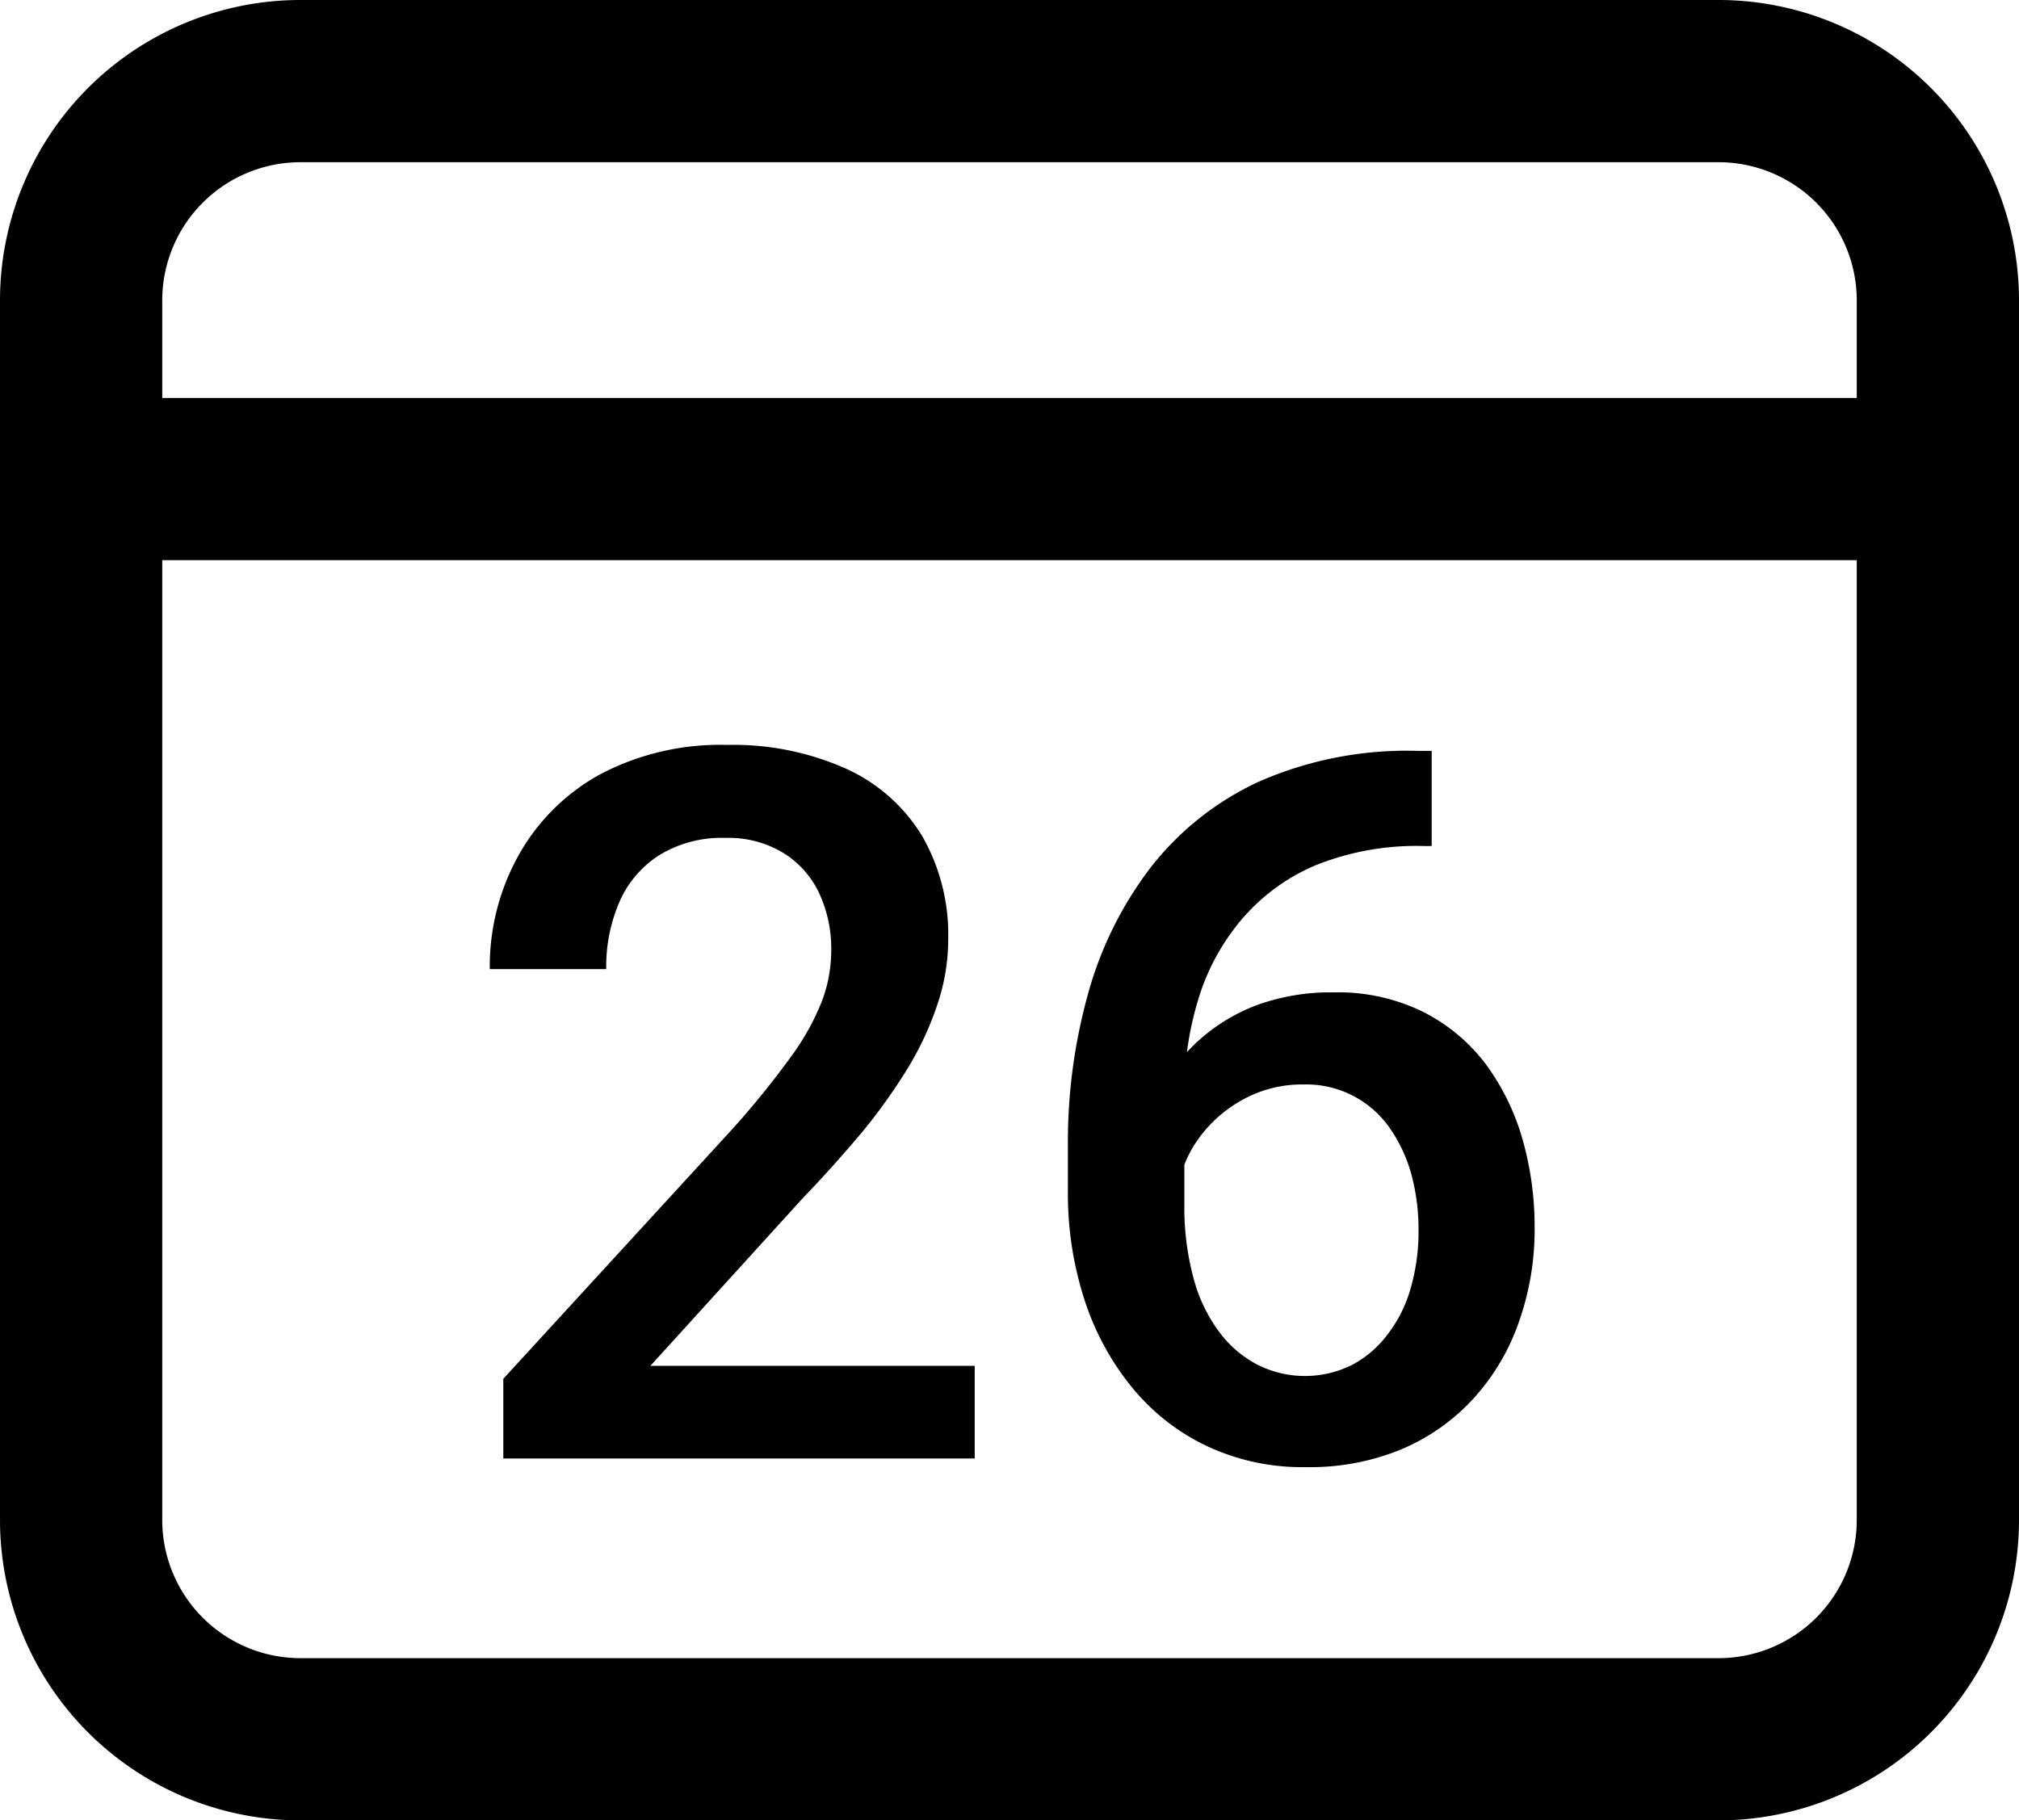 <svg xmlns="http://www.w3.org/2000/svg" viewBox="0 0 112 101">
  <g id="Слой_2" data-name="Слой 2">
    <g id="Слой_1-2" data-name="Слой 1">
      <g>
        <g>
          <path d="M54.07,75.78v5.14H27.92V76.5l12.7-13.85a48.68,48.68,0,0,0,3.3-4.08,13.51,13.51,0,0,0,1.7-3.09,8,8,0,0,0,.49-2.69,7.31,7.31,0,0,0-.68-3.26,5.24,5.24,0,0,0-2-2.22,5.84,5.84,0,0,0-3.19-.82,6.61,6.61,0,0,0-3.64.94A5.83,5.83,0,0,0,34.38,50a9,9,0,0,0-.75,3.77H27.17a12.66,12.66,0,0,1,1.55-6.23A11.54,11.54,0,0,1,33.22,43a14.27,14.27,0,0,1,7.11-1.67A15.32,15.32,0,0,1,47,42.68a9.54,9.54,0,0,1,4.17,3.73,11,11,0,0,1,1.43,5.71A11.28,11.28,0,0,1,52,55.73a17.2,17.2,0,0,1-1.67,3.58,31.68,31.68,0,0,1-2.56,3.57c-1,1.18-2.07,2.39-3.24,3.6l-8.45,9.3Z"/>
          <path d="M78.62,41.66h.8v5.28H79A15,15,0,0,0,73,48,11,11,0,0,0,68.89,51a12.39,12.39,0,0,0-2.4,4.39,17.78,17.78,0,0,0-.79,5.32V66.8a15,15,0,0,0,.51,4.12,8.66,8.66,0,0,0,1.44,3,6.18,6.18,0,0,0,2.13,1.81,5.85,5.85,0,0,0,5.22,0A5.88,5.88,0,0,0,77,74a7.43,7.43,0,0,0,1.26-2.55,11.28,11.28,0,0,0,.43-3.21,11.72,11.72,0,0,0-.41-3.13,8.37,8.37,0,0,0-1.22-2.57,5.63,5.63,0,0,0-4.75-2.37,6.78,6.78,0,0,0-3.49.91,7.36,7.36,0,0,0-2.52,2.37,6.2,6.2,0,0,0-1,3.1l-2.46-.81a13.46,13.46,0,0,1,1.11-4.47,10.71,10.71,0,0,1,2.37-3.38,10.17,10.17,0,0,1,3.42-2.13A12,12,0,0,1,74,55.06a10.65,10.65,0,0,1,4.94,1.08A10,10,0,0,1,82.39,59a13.06,13.06,0,0,1,2.06,4.18,17.68,17.68,0,0,1,.68,4.9,15.35,15.35,0,0,1-.86,5.23,12.31,12.31,0,0,1-2.5,4.25,11.45,11.45,0,0,1-4,2.84,13.25,13.25,0,0,1-5.32,1,12.42,12.42,0,0,1-5.59-1.21,12,12,0,0,1-4.15-3.32,14.93,14.93,0,0,1-2.59-4.88,19,19,0,0,1-.88-5.84V63.53a30.6,30.6,0,0,1,1.12-8.4,20.5,20.5,0,0,1,3.47-7,16.23,16.23,0,0,1,6-4.76A20.43,20.43,0,0,1,78.62,41.66Z"/>
        </g>
        <path d="M95.34,0H16.66A16.67,16.67,0,0,0,0,16.66V84.34A16.67,16.67,0,0,0,16.66,101H95.34A16.67,16.67,0,0,0,112,84.34V16.66A16.67,16.67,0,0,0,95.34,0ZM16.66,9H95.34A7.67,7.67,0,0,1,103,16.66v5.42H9V16.66A7.67,7.67,0,0,1,16.66,9ZM95.34,92H16.66A7.67,7.67,0,0,1,9,84.34V31.08h94V84.34A7.67,7.67,0,0,1,95.34,92Z"/>
      </g>
    </g>
  </g>
</svg>

